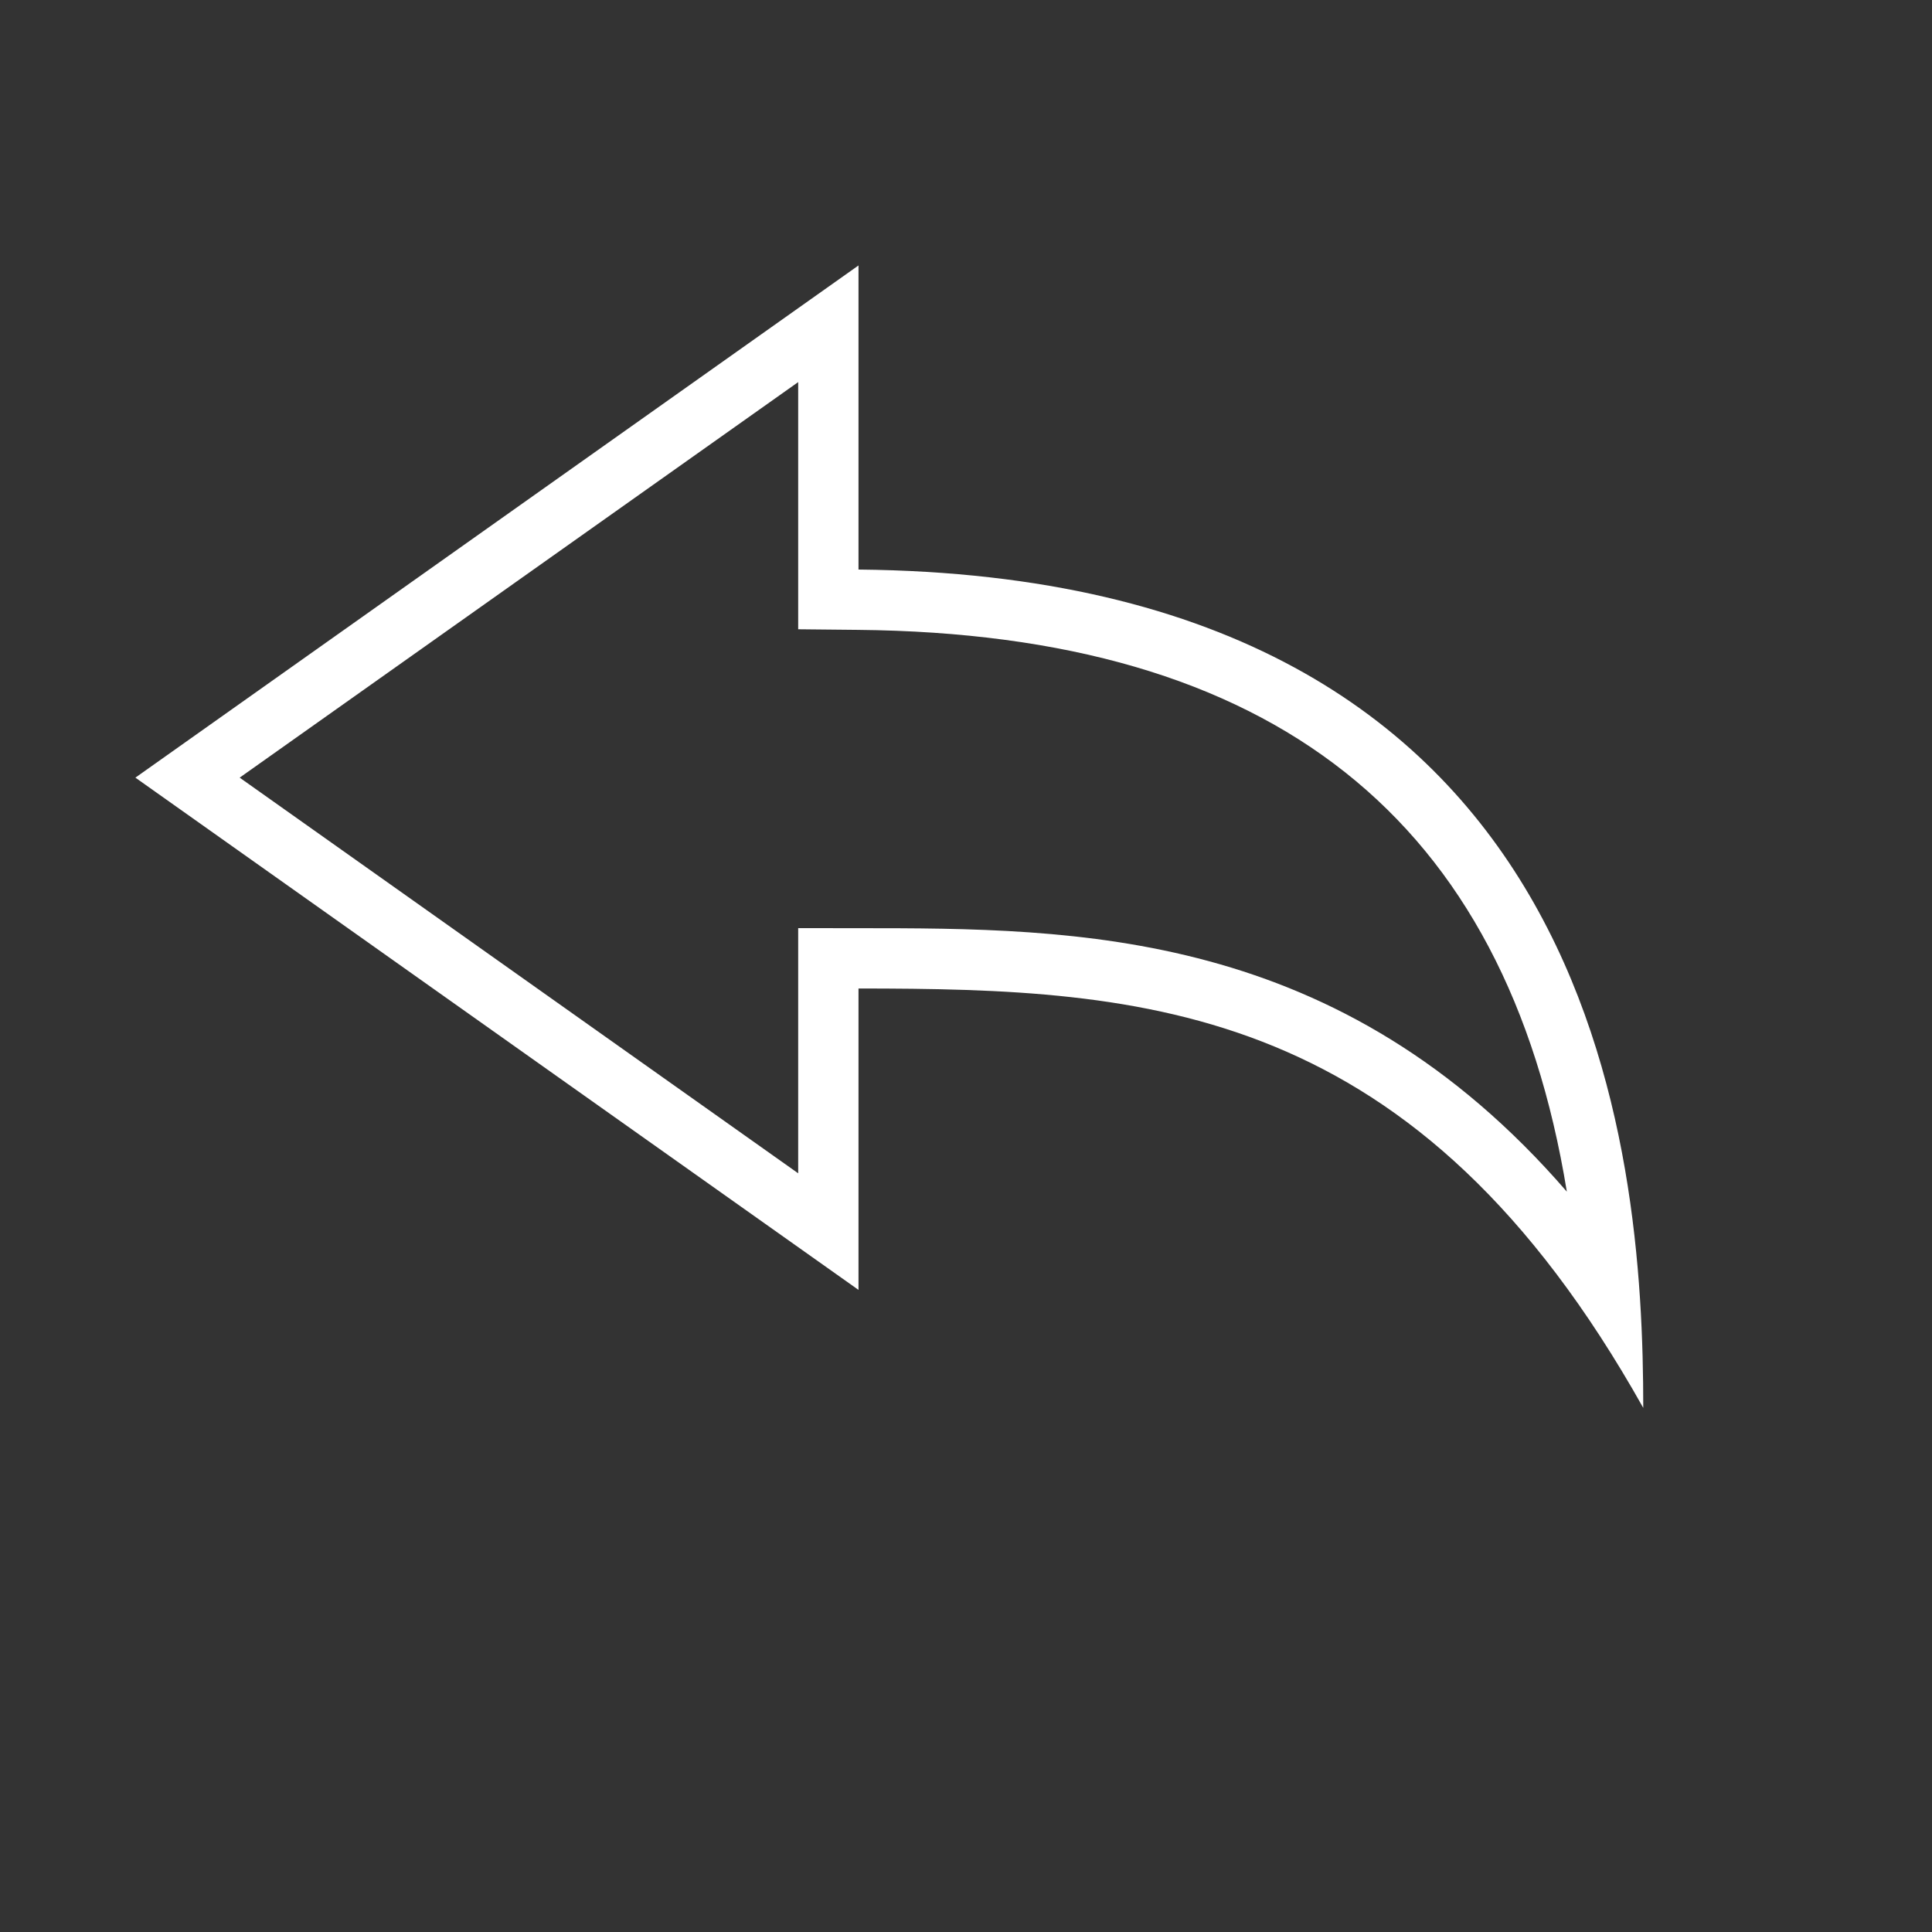 <?xml version="1.0" encoding="utf-8"?>
<!-- Generator: Adobe Illustrator 16.0.0, SVG Export Plug-In . SVG Version: 6.00 Build 0)  -->
<!DOCTYPE svg PUBLIC "-//W3C//DTD SVG 1.1//EN" "http://www.w3.org/Graphics/SVG/1.1/DTD/svg11.dtd">
<svg version="1.1" id="图层_1" xmlns="http://www.w3.org/2000/svg" xmlns:xlink="http://www.w3.org/1999/xlink" x="0px" y="0px"
	 width="32px" height="32px" viewBox="0 0 32 32" enable-background="new 0 0 32 32" xml:space="preserve">
<rect x="0" y="0" width="32" height="32" fill="#333333" stroke="none"/>
<symbol  id="icon-return" viewBox="-17.464 -7.319 25 18.941">
	<g id="icon-return-2_2_">
		<g id="返回2_2_">
			<g id="返回箭头1_2_">
			</g>
		</g>
	</g>
	<path fill="#FFFFFF" d="M-6.475,9.688V6.58V5.59l0.99-0.01C1.388,5.514,5.26,2.458,6.269-3.734C2.493,0.631-1.86,0.633-5.475,0.634
		l-1,0.001v-1.001V-3.43l-9.26,6.56L-6.475,9.688 M-5.475,11.622L-17.464,3.13l11.989-8.493v4.997
		C-0.676-0.368,3.773-0.61,7.536-7.319c0,4.262-0.704,13.78-13.011,13.899V11.622L-5.475,11.622z"/>
</symbol>
<use xlink:href="#icon-return"  width="25" height="18.941" id="XMLID_33_" x="-17.464" y="-7.319" transform="matrix(0.999 0 0 -0.999 19.689 16.007)" overflow="visible"/>
</svg>
